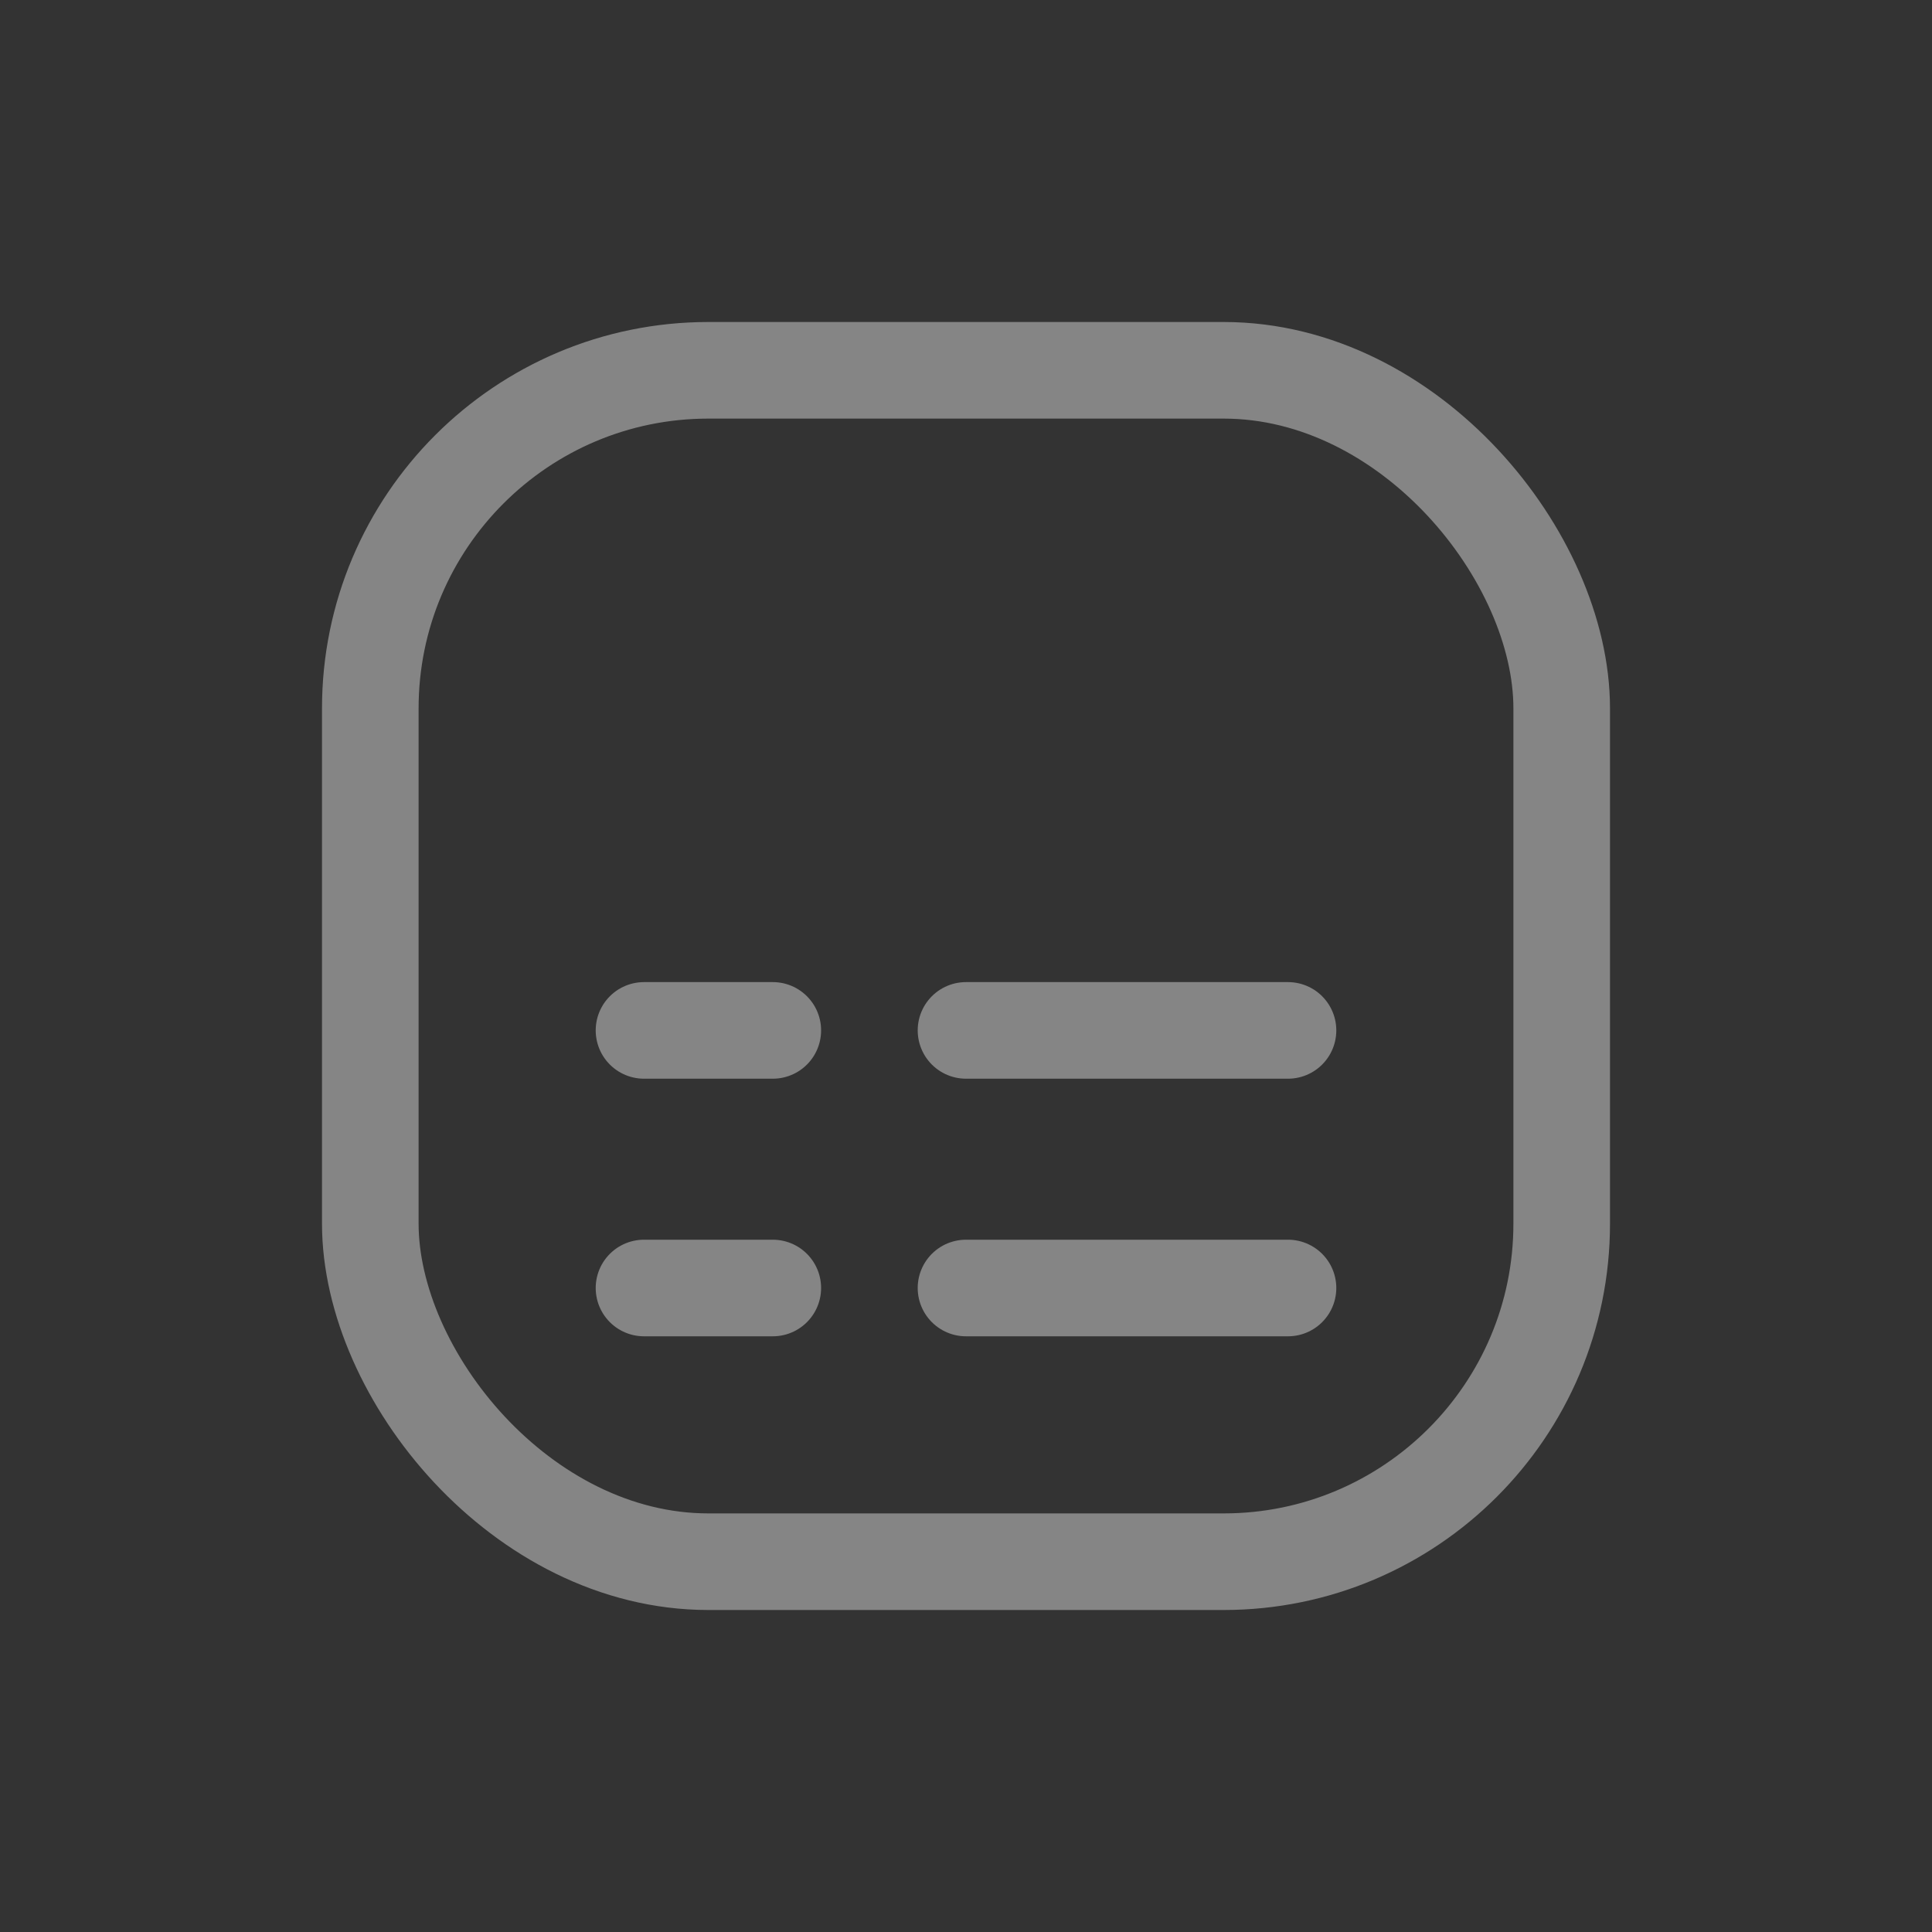 <svg width="30" height="30" viewBox="0 0 30 30" fill="none" xmlns="http://www.w3.org/2000/svg">
<rect x="0" y="0" width="30" height="30" fill="#333333" stroke="none"/>
<g opacity="0.4">
<rect x="5.75" y="5.75" width="18.5" height="18.5" rx="5.25" stroke="white" stroke-width="1.5"/>
<path d="M10 20H12" stroke="white" stroke-width="1.5" stroke-linecap="round" stroke-linejoin="round"/>
<path d="M15 20H20" stroke="white" stroke-width="1.5" stroke-linecap="round" stroke-linejoin="round"/>
<path d="M20 16H15" stroke="white" stroke-width="1.5" stroke-linecap="round" stroke-linejoin="round"/>
<path d="M12 16H10" stroke="white" stroke-width="1.5" stroke-linecap="round" stroke-linejoin="round"/>
</g>
</svg>
